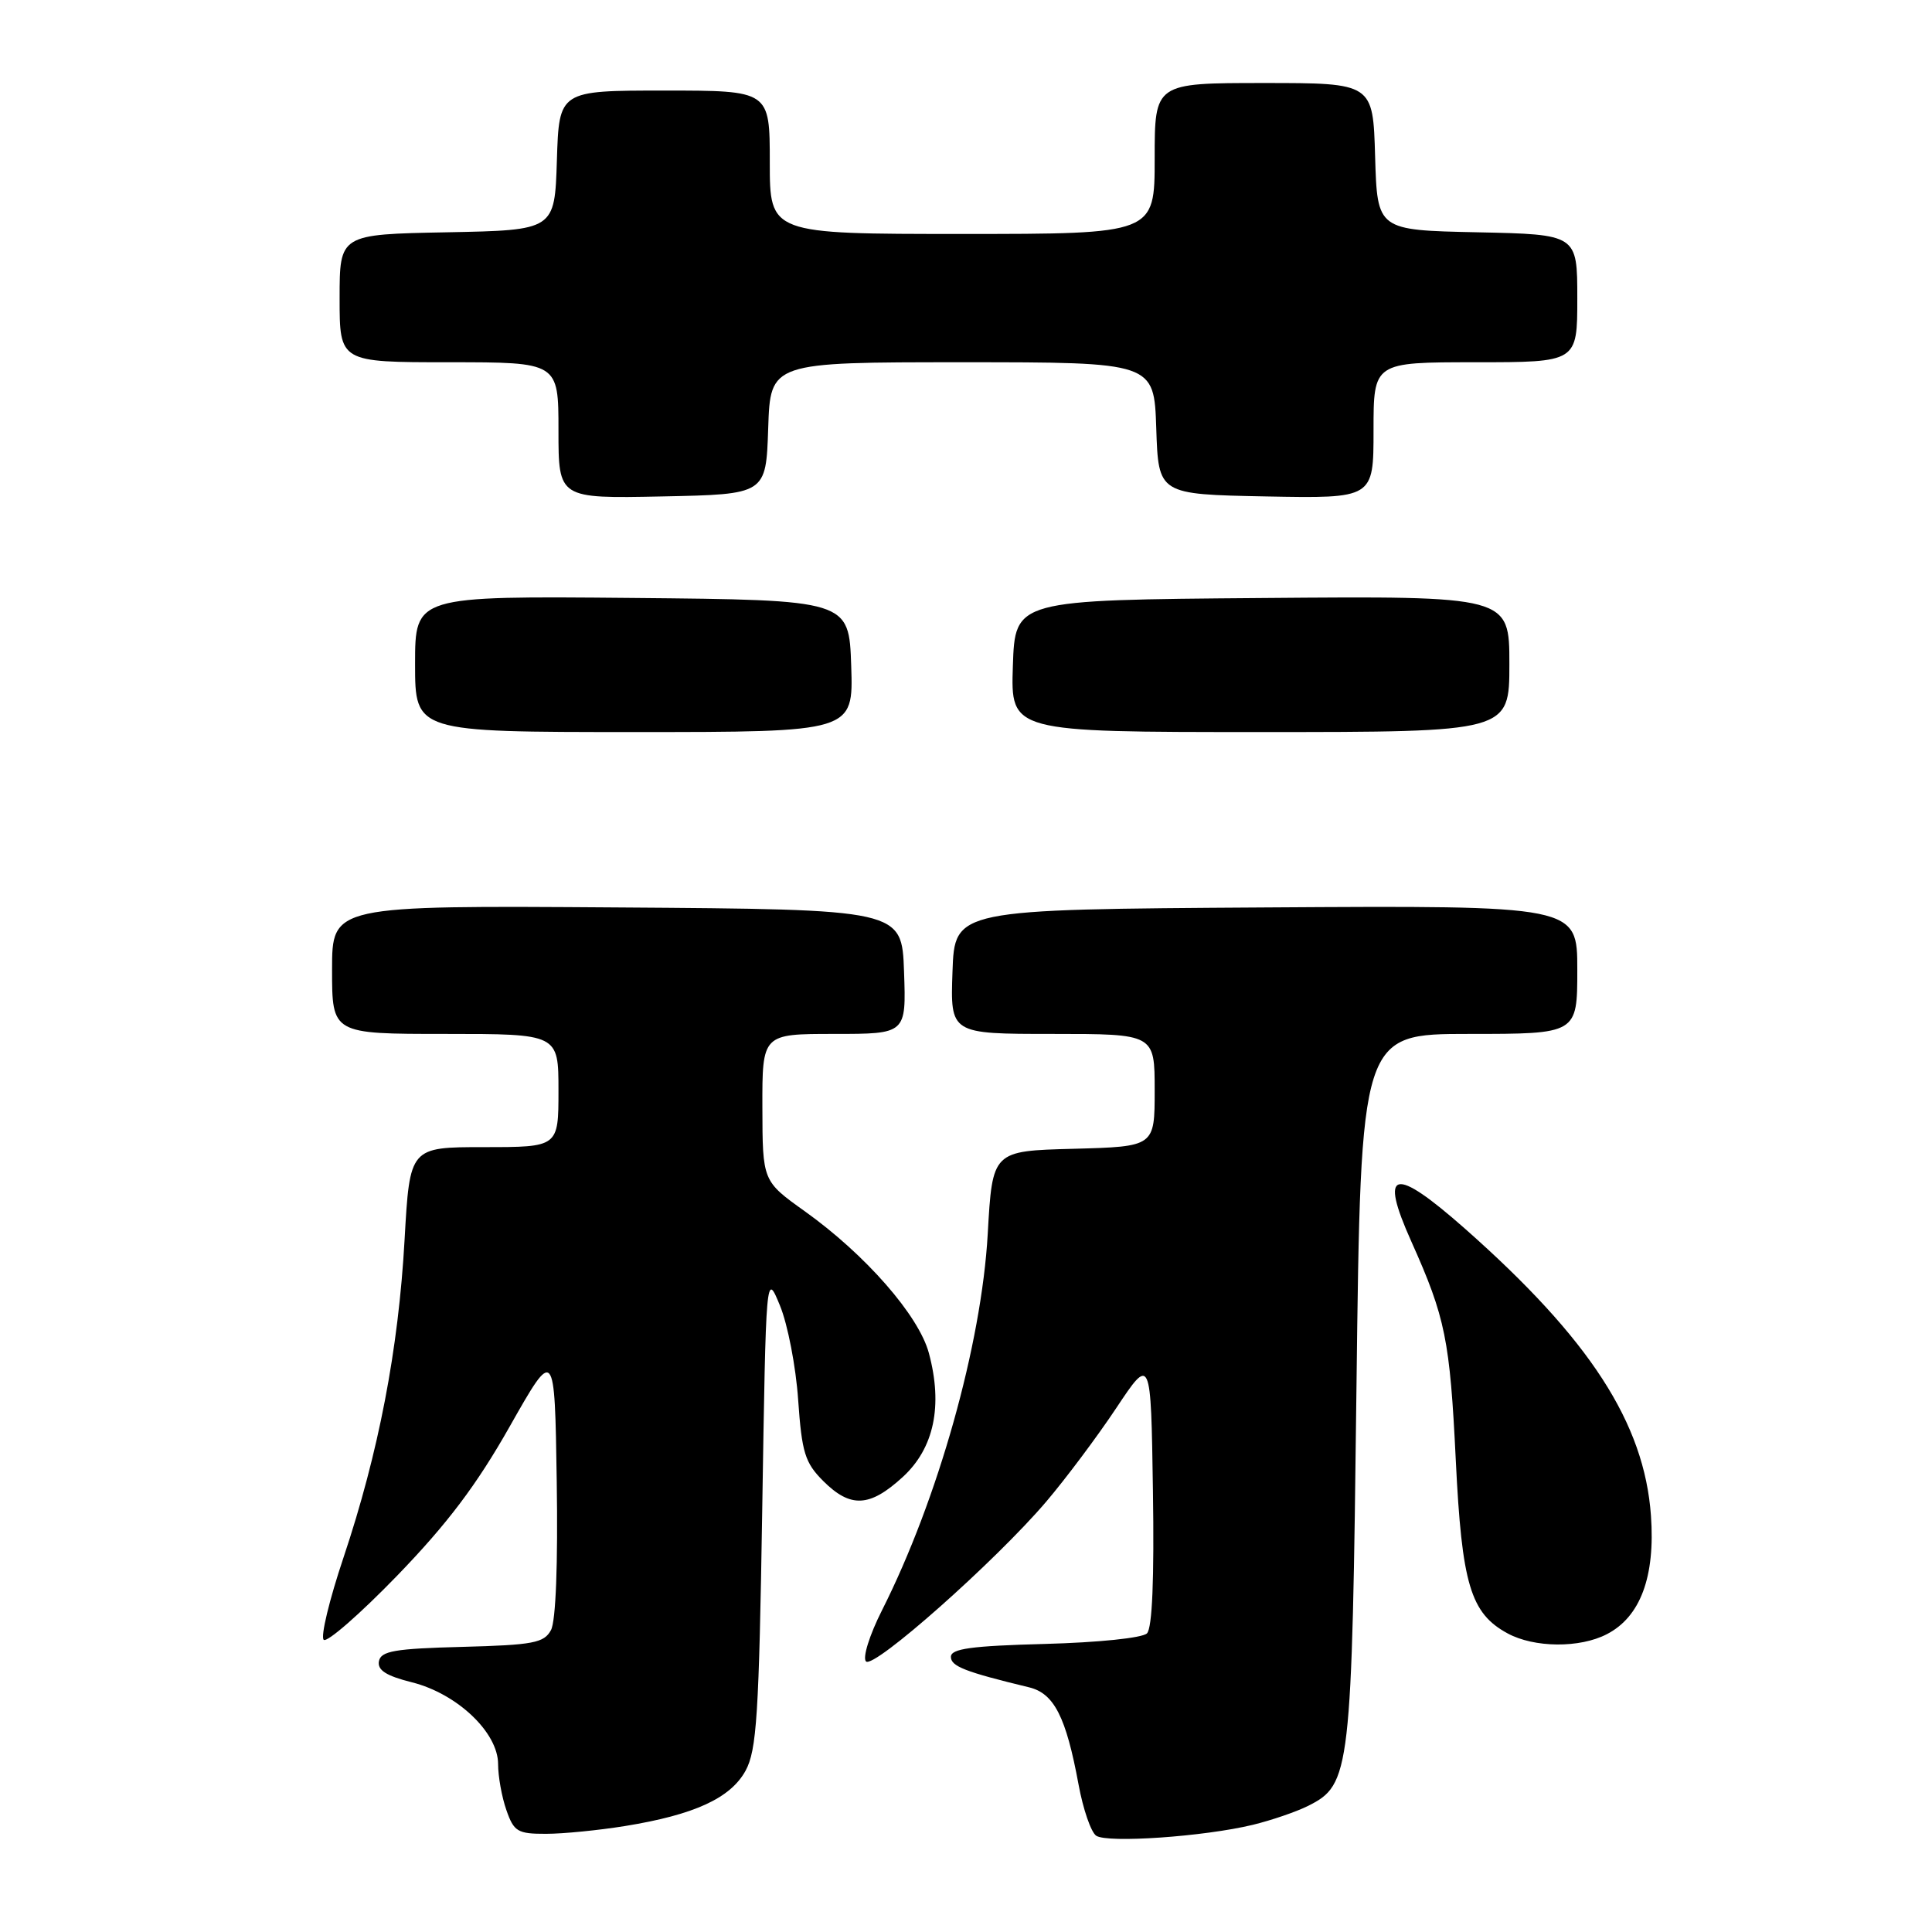 <?xml version="1.0" encoding="UTF-8" standalone="no"?>
<!DOCTYPE svg PUBLIC "-//W3C//DTD SVG 1.1//EN" "http://www.w3.org/Graphics/SVG/1.1/DTD/svg11.dtd" >
<svg xmlns="http://www.w3.org/2000/svg" xmlns:xlink="http://www.w3.org/1999/xlink" version="1.1" viewBox="0 0 256 256">
 <g >
 <path fill="currentColor"
d=" M 166.00 241.80 C 168.47 241.20 171.77 240.07 173.33 239.29 C 178.96 236.46 179.13 235.00 179.74 183.82 C 180.31 137.00 180.31 137.00 194.66 137.00 C 209.00 137.00 209.00 137.00 209.00 128.49 C 209.00 119.98 209.00 119.98 167.75 120.24 C 126.50 120.50 126.50 120.50 126.21 128.75 C 125.92 137.00 125.92 137.00 139.46 137.00 C 153.00 137.00 153.00 137.00 153.00 144.47 C 153.00 151.93 153.00 151.93 142.25 152.22 C 131.50 152.50 131.50 152.50 130.88 163.50 C 130.05 178.17 124.29 198.67 116.86 213.39 C 115.20 216.68 114.27 219.67 114.75 220.15 C 115.77 221.17 131.89 206.88 138.61 199.00 C 141.19 195.97 145.37 190.39 147.90 186.59 C 152.50 179.68 152.50 179.68 152.77 197.52 C 152.95 209.22 152.68 215.72 151.98 216.43 C 151.37 217.04 145.53 217.64 138.45 217.83 C 128.69 218.09 126.00 218.46 126.00 219.54 C 126.00 220.80 127.88 221.53 136.36 223.58 C 139.67 224.38 141.26 227.50 142.91 236.44 C 143.51 239.71 144.56 242.77 145.25 243.24 C 146.72 244.25 159.55 243.36 166.00 241.80 Z  M 82.81 241.96 C 92.00 240.47 96.79 238.27 98.79 234.63 C 100.27 231.92 100.57 227.22 101.00 200.00 C 101.50 168.50 101.50 168.50 103.35 173.00 C 104.37 175.47 105.46 181.09 105.76 185.49 C 106.25 192.49 106.66 193.81 109.08 196.24 C 112.70 199.85 115.24 199.72 119.61 195.72 C 123.77 191.91 124.96 186.27 123.08 179.29 C 121.74 174.31 114.69 166.25 106.64 160.50 C 101.04 156.50 101.04 156.50 101.02 146.75 C 101.00 137.00 101.00 137.00 110.54 137.00 C 120.08 137.00 120.08 137.00 119.79 128.75 C 119.50 120.50 119.50 120.50 81.75 120.24 C 44.00 119.98 44.00 119.98 44.00 128.49 C 44.00 137.00 44.00 137.00 59.00 137.00 C 74.00 137.00 74.00 137.00 74.00 144.50 C 74.00 152.00 74.00 152.00 64.15 152.00 C 54.30 152.00 54.30 152.00 53.61 164.25 C 52.80 178.82 50.16 192.51 45.52 206.37 C 43.65 211.94 42.46 216.85 42.89 217.28 C 43.31 217.70 47.69 213.88 52.63 208.78 C 59.28 201.90 63.15 196.78 67.55 189.00 C 73.50 178.50 73.50 178.50 73.77 196.27 C 73.94 207.21 73.65 214.79 73.01 215.99 C 72.09 217.70 70.67 217.97 61.24 218.22 C 52.30 218.45 50.47 218.77 50.21 220.12 C 49.99 221.30 51.16 222.06 54.60 222.92 C 60.59 224.43 66.00 229.57 66.00 233.75 C 66.00 235.37 66.49 238.12 67.10 239.85 C 68.09 242.70 68.59 243.00 72.35 242.99 C 74.63 242.99 79.34 242.52 82.81 241.96 Z  M 212.91 216.54 C 217.36 214.25 219.34 208.93 218.76 200.83 C 217.88 188.56 210.66 177.42 194.12 162.81 C 184.65 154.45 182.70 154.92 187.02 164.53 C 191.53 174.60 192.12 177.52 192.90 193.50 C 193.70 209.92 194.85 213.77 199.76 216.43 C 203.29 218.35 209.33 218.40 212.91 216.54 Z  M 112.79 88.25 C 112.50 79.50 112.50 79.50 83.75 79.23 C 55.00 78.97 55.00 78.97 55.00 87.98 C 55.00 97.00 55.00 97.00 84.04 97.00 C 113.08 97.00 113.08 97.00 112.79 88.25 Z  M 200.00 87.99 C 200.00 78.97 200.00 78.97 167.25 79.24 C 134.50 79.50 134.50 79.50 134.21 88.25 C 133.92 97.00 133.92 97.00 166.96 97.00 C 200.00 97.00 200.00 97.00 200.00 87.99 Z  M 101.79 56.75 C 102.08 48.00 102.08 48.00 127.50 48.00 C 152.92 48.00 152.92 48.00 153.21 56.75 C 153.50 65.50 153.50 65.50 167.75 65.78 C 182.00 66.05 182.00 66.05 182.00 57.03 C 182.00 48.00 182.00 48.00 195.50 48.00 C 209.00 48.00 209.00 48.00 209.00 39.53 C 209.00 31.06 209.00 31.06 195.75 30.78 C 182.50 30.50 182.50 30.50 182.21 20.75 C 181.93 11.00 181.93 11.00 167.46 11.00 C 153.00 11.00 153.00 11.00 153.00 21.00 C 153.00 31.00 153.00 31.00 127.50 31.00 C 102.00 31.00 102.00 31.00 102.00 21.50 C 102.00 12.00 102.00 12.00 88.04 12.00 C 74.08 12.00 74.08 12.00 73.79 21.25 C 73.50 30.50 73.50 30.50 59.25 30.78 C 45.00 31.05 45.00 31.05 45.00 39.53 C 45.00 48.00 45.00 48.00 59.50 48.00 C 74.00 48.00 74.00 48.00 74.00 57.03 C 74.00 66.06 74.00 66.06 87.75 65.78 C 101.50 65.50 101.50 65.50 101.79 56.75 Z "/>
</g>
</svg>